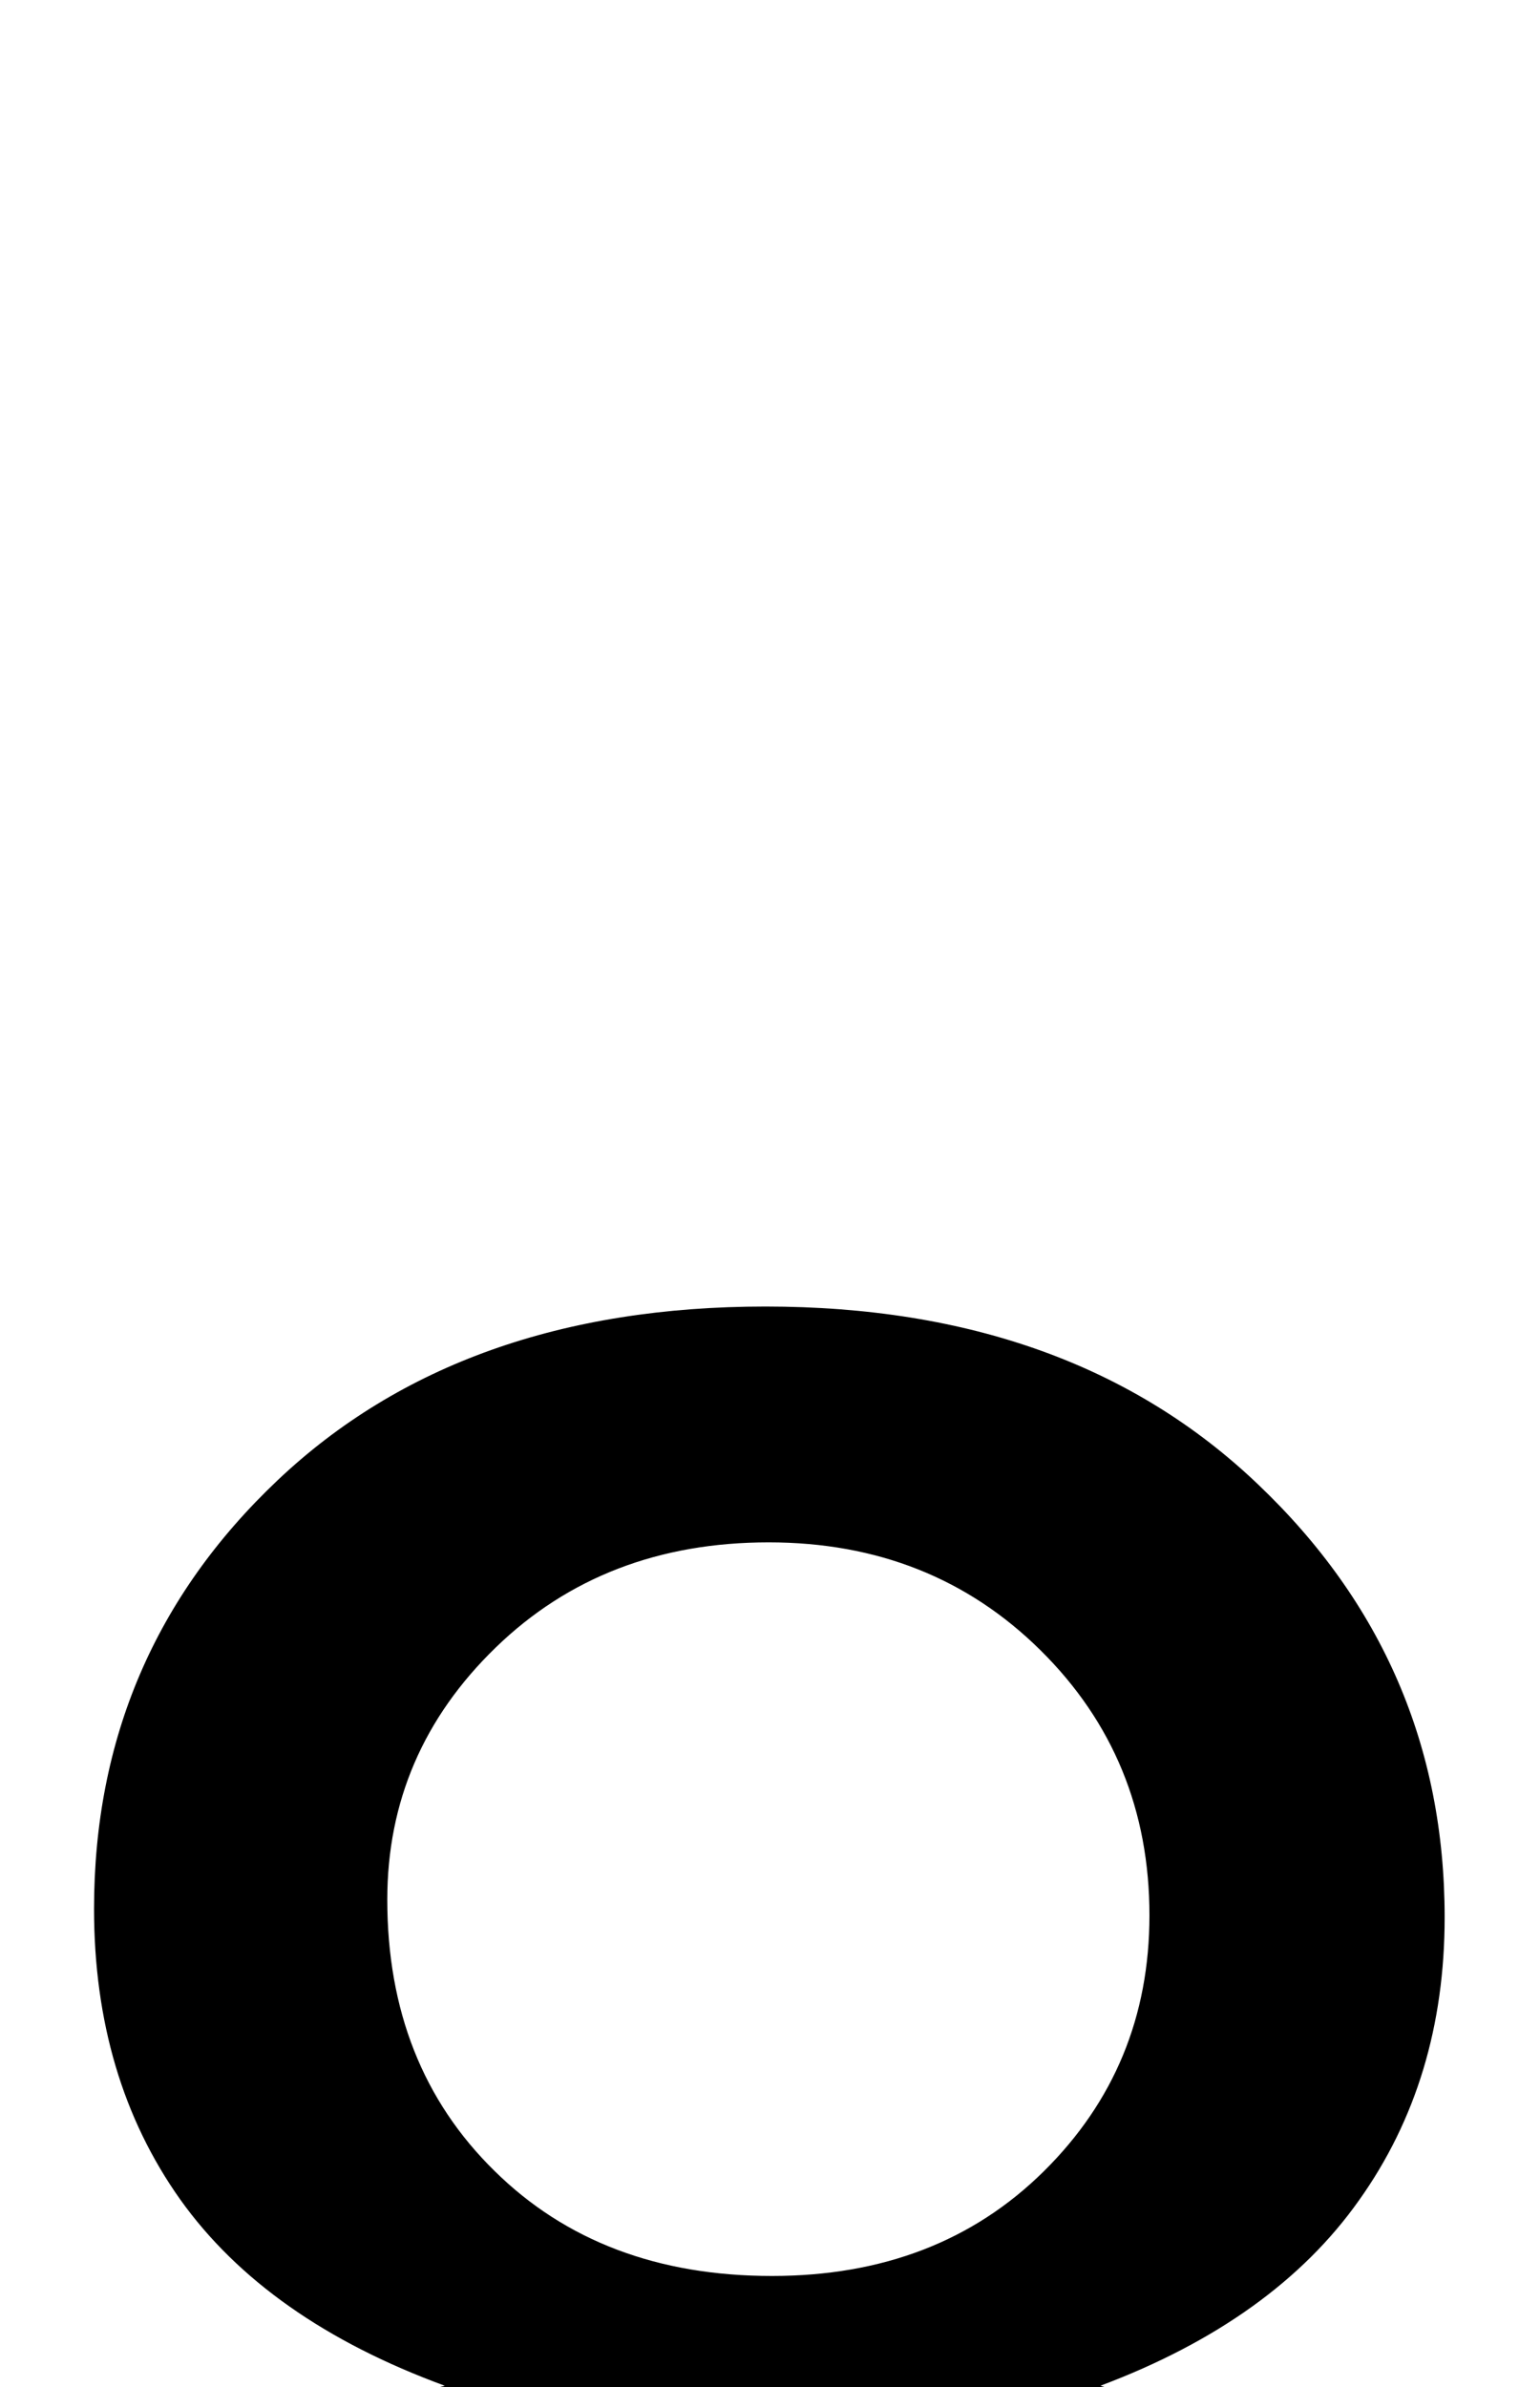 <svg xmlns="http://www.w3.org/2000/svg" viewBox="0 -10.67 23.58 36.54" data-asc="0.9052734375"><g fill="#000000"><g fill="#000000" transform="translate(0, 0)"><path d="M6.81 25.85Q4.08 24.85 2.76 23.00Q1.44 21.14 1.44 18.55Q1.44 14.65 4.25 11.99Q7.06 9.33 11.72 9.33Q16.41 9.33 19.26 12.05Q22.12 14.77 22.12 18.68Q22.12 21.17 20.81 23.01Q19.51 24.85 16.85 25.85Q20.14 26.93 21.86 29.32Q23.58 31.71 23.58 35.03Q23.58 39.62 20.34 42.75Q17.09 45.87 11.79 45.87Q6.49 45.87 3.25 42.74Q0 39.60 0 34.91Q0 31.42 1.77 29.06Q3.54 26.71 6.81 25.85M5.93 18.41Q5.93 20.95 7.57 22.56Q9.20 24.17 11.82 24.17Q14.36 24.17 15.98 22.57Q17.60 20.97 17.60 18.65Q17.60 16.24 15.93 14.59Q14.26 12.94 11.77 12.94Q9.25 12.94 7.59 14.55Q5.93 16.16 5.93 18.41M4.52 34.94Q4.52 36.82 5.41 38.57Q6.30 40.33 8.06 41.30Q9.81 42.26 11.84 42.26Q14.99 42.26 17.04 40.23Q19.09 38.21 19.09 35.08Q19.09 31.91 16.98 29.83Q14.87 27.76 11.69 27.76Q8.59 27.76 6.56 29.81Q4.52 31.86 4.52 34.94Z"/></g></g></svg>